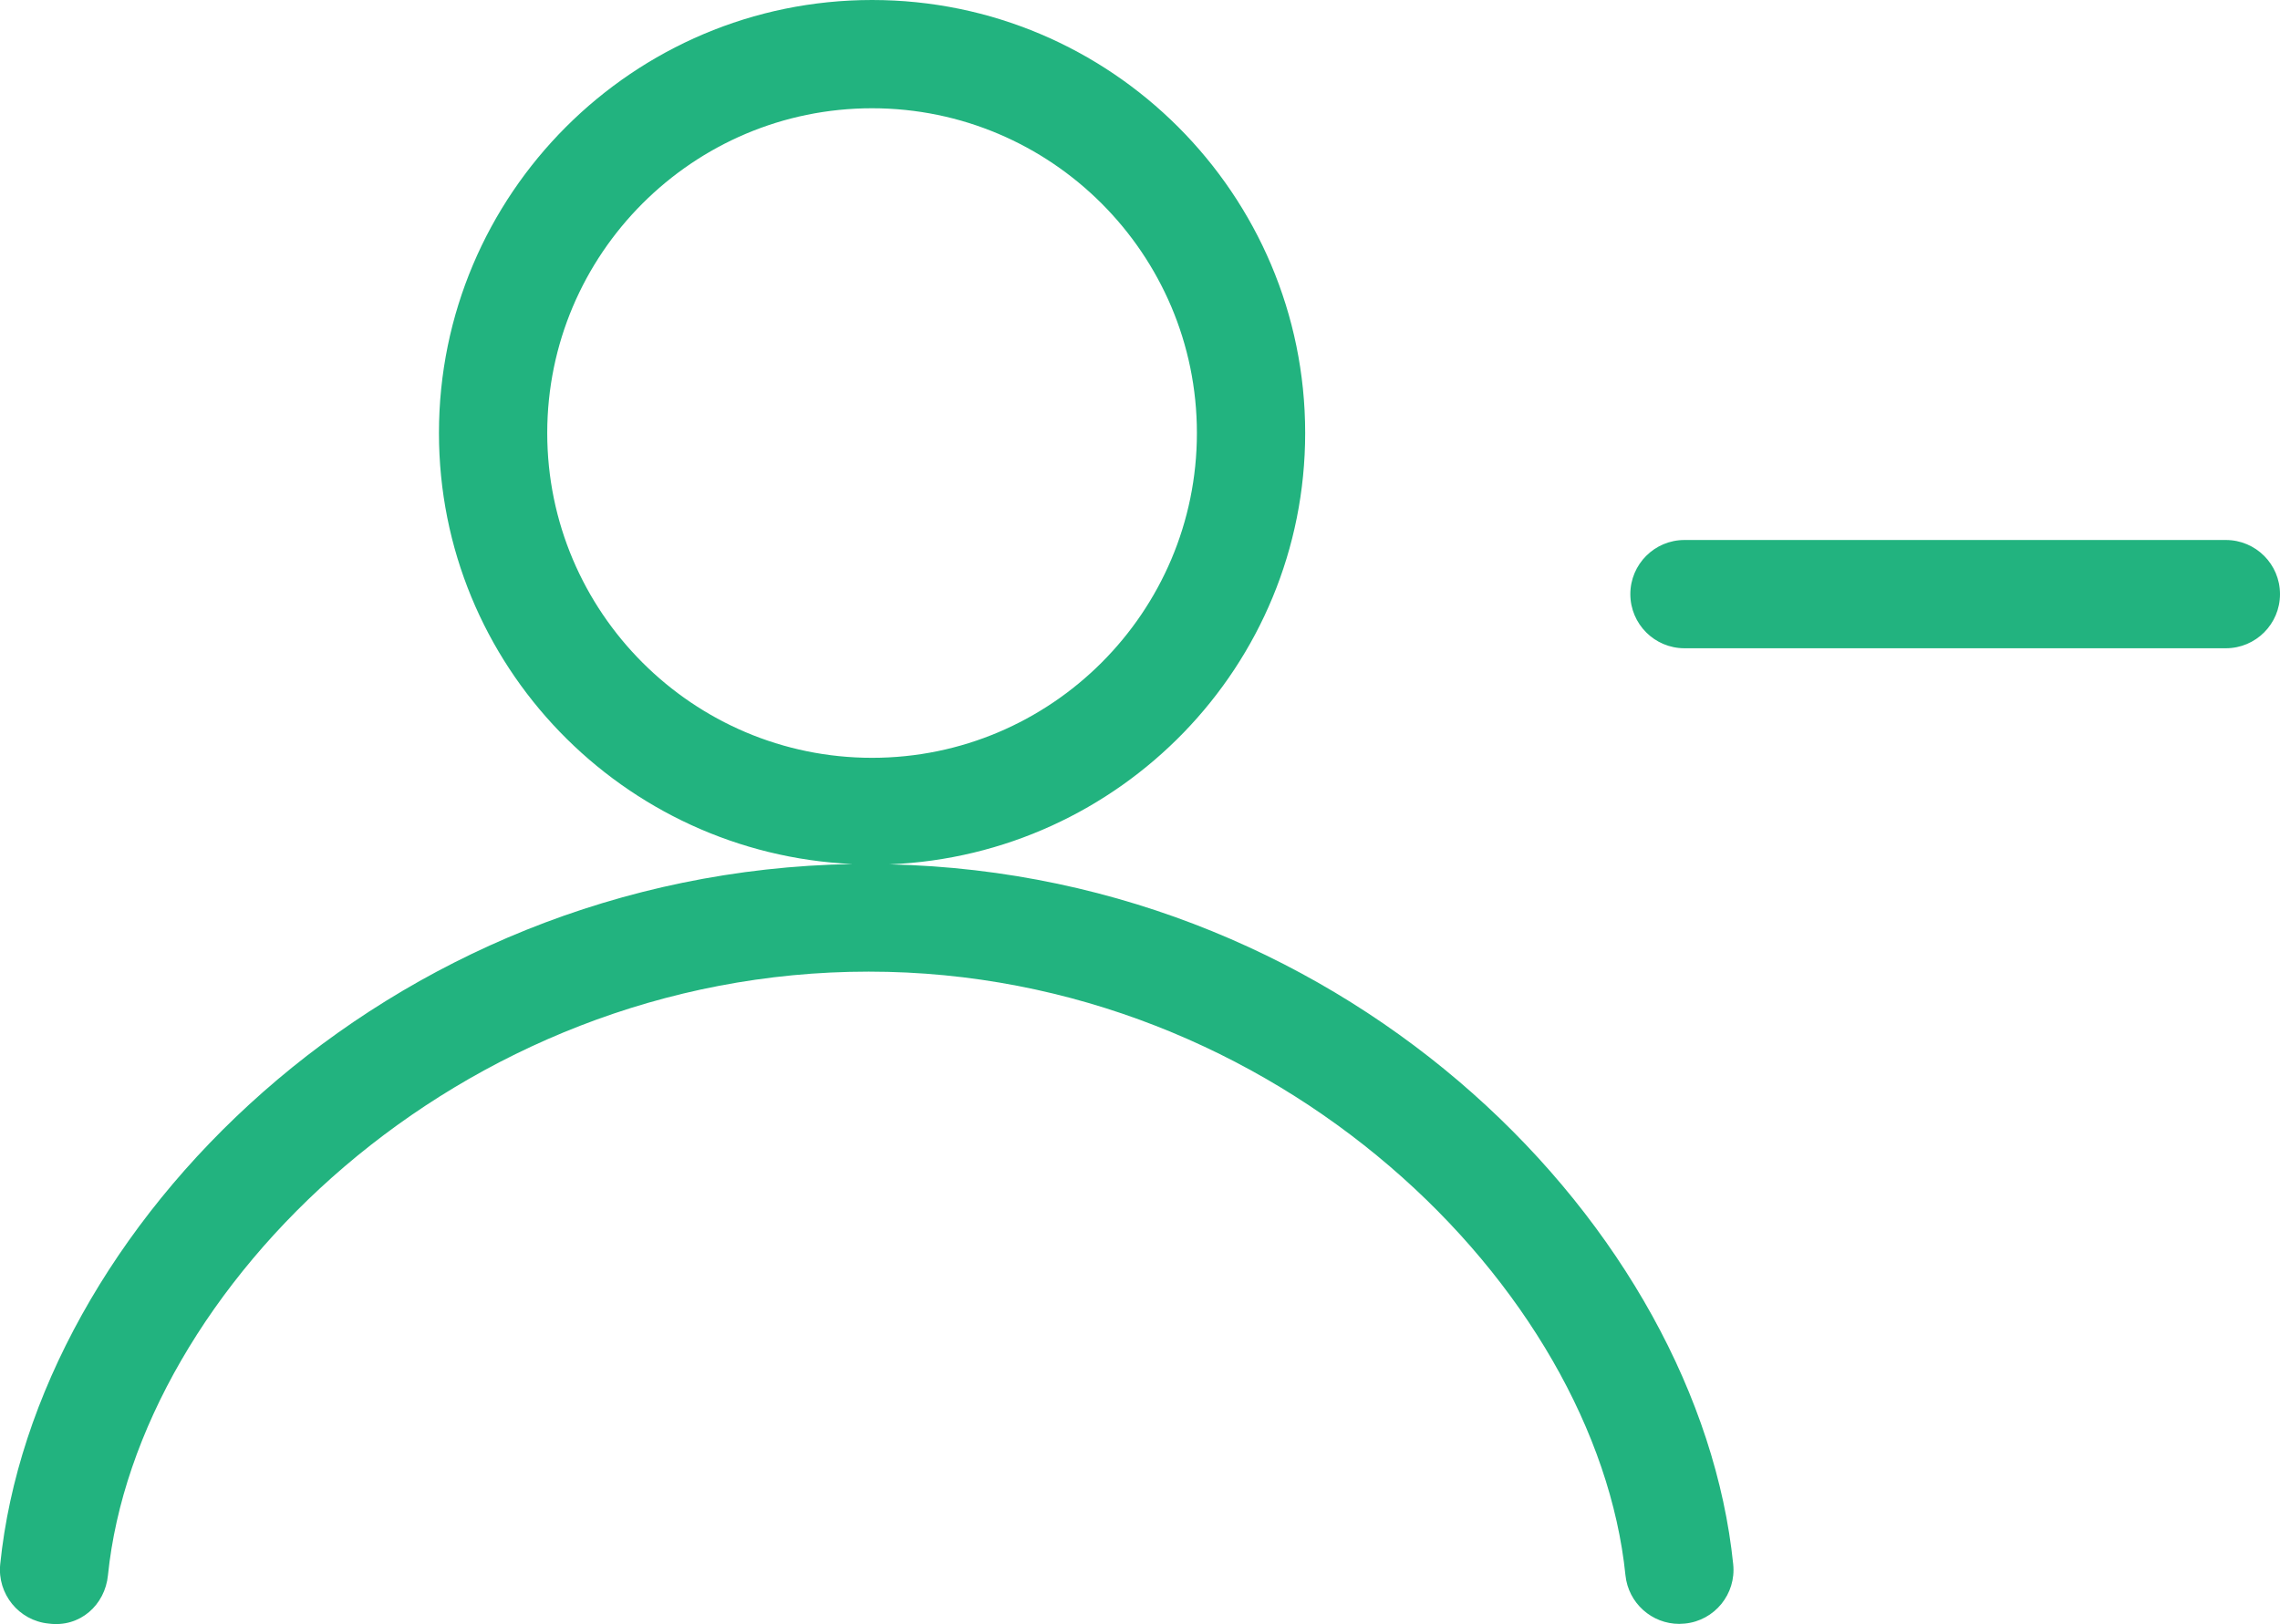 <svg xmlns="http://www.w3.org/2000/svg" id="icon_no_following" width="21.057" height="15.002" viewBox="0 0 21.057 15.002"><path fill="#22B37F" d="M8.215 7.984c2.129-.087 3.839-1.834 3.839-3.984 0-2.206-1.794-4-4-4s-4 1.794-4 4c0 2.144 1.699 3.885 3.819 3.981-4.328.076-7.556 3.377-7.871 6.468-.028.274.172.521.447.548.29.039.521-.172.548-.446.269-2.638 3.22-5.576 7.026-5.576 3.783 0 6.72 2.938 6.989 5.576.027.258.244.449.497.449l.052-.003c.274-.027.475-.273.446-.548-.315-3.081-3.509-6.368-7.792-6.465zm-3.161-3.984c0-1.654 1.346-3 3-3s3 1.346 3 3-1.346 3-3 3-3-1.346-3-3zm15.503.988h-5c-.276 0-.5.224-.5.5s.224.5.5.5h5c.276 0 .5-.224.5-.5s-.224-.5-.5-.5z"/></svg>